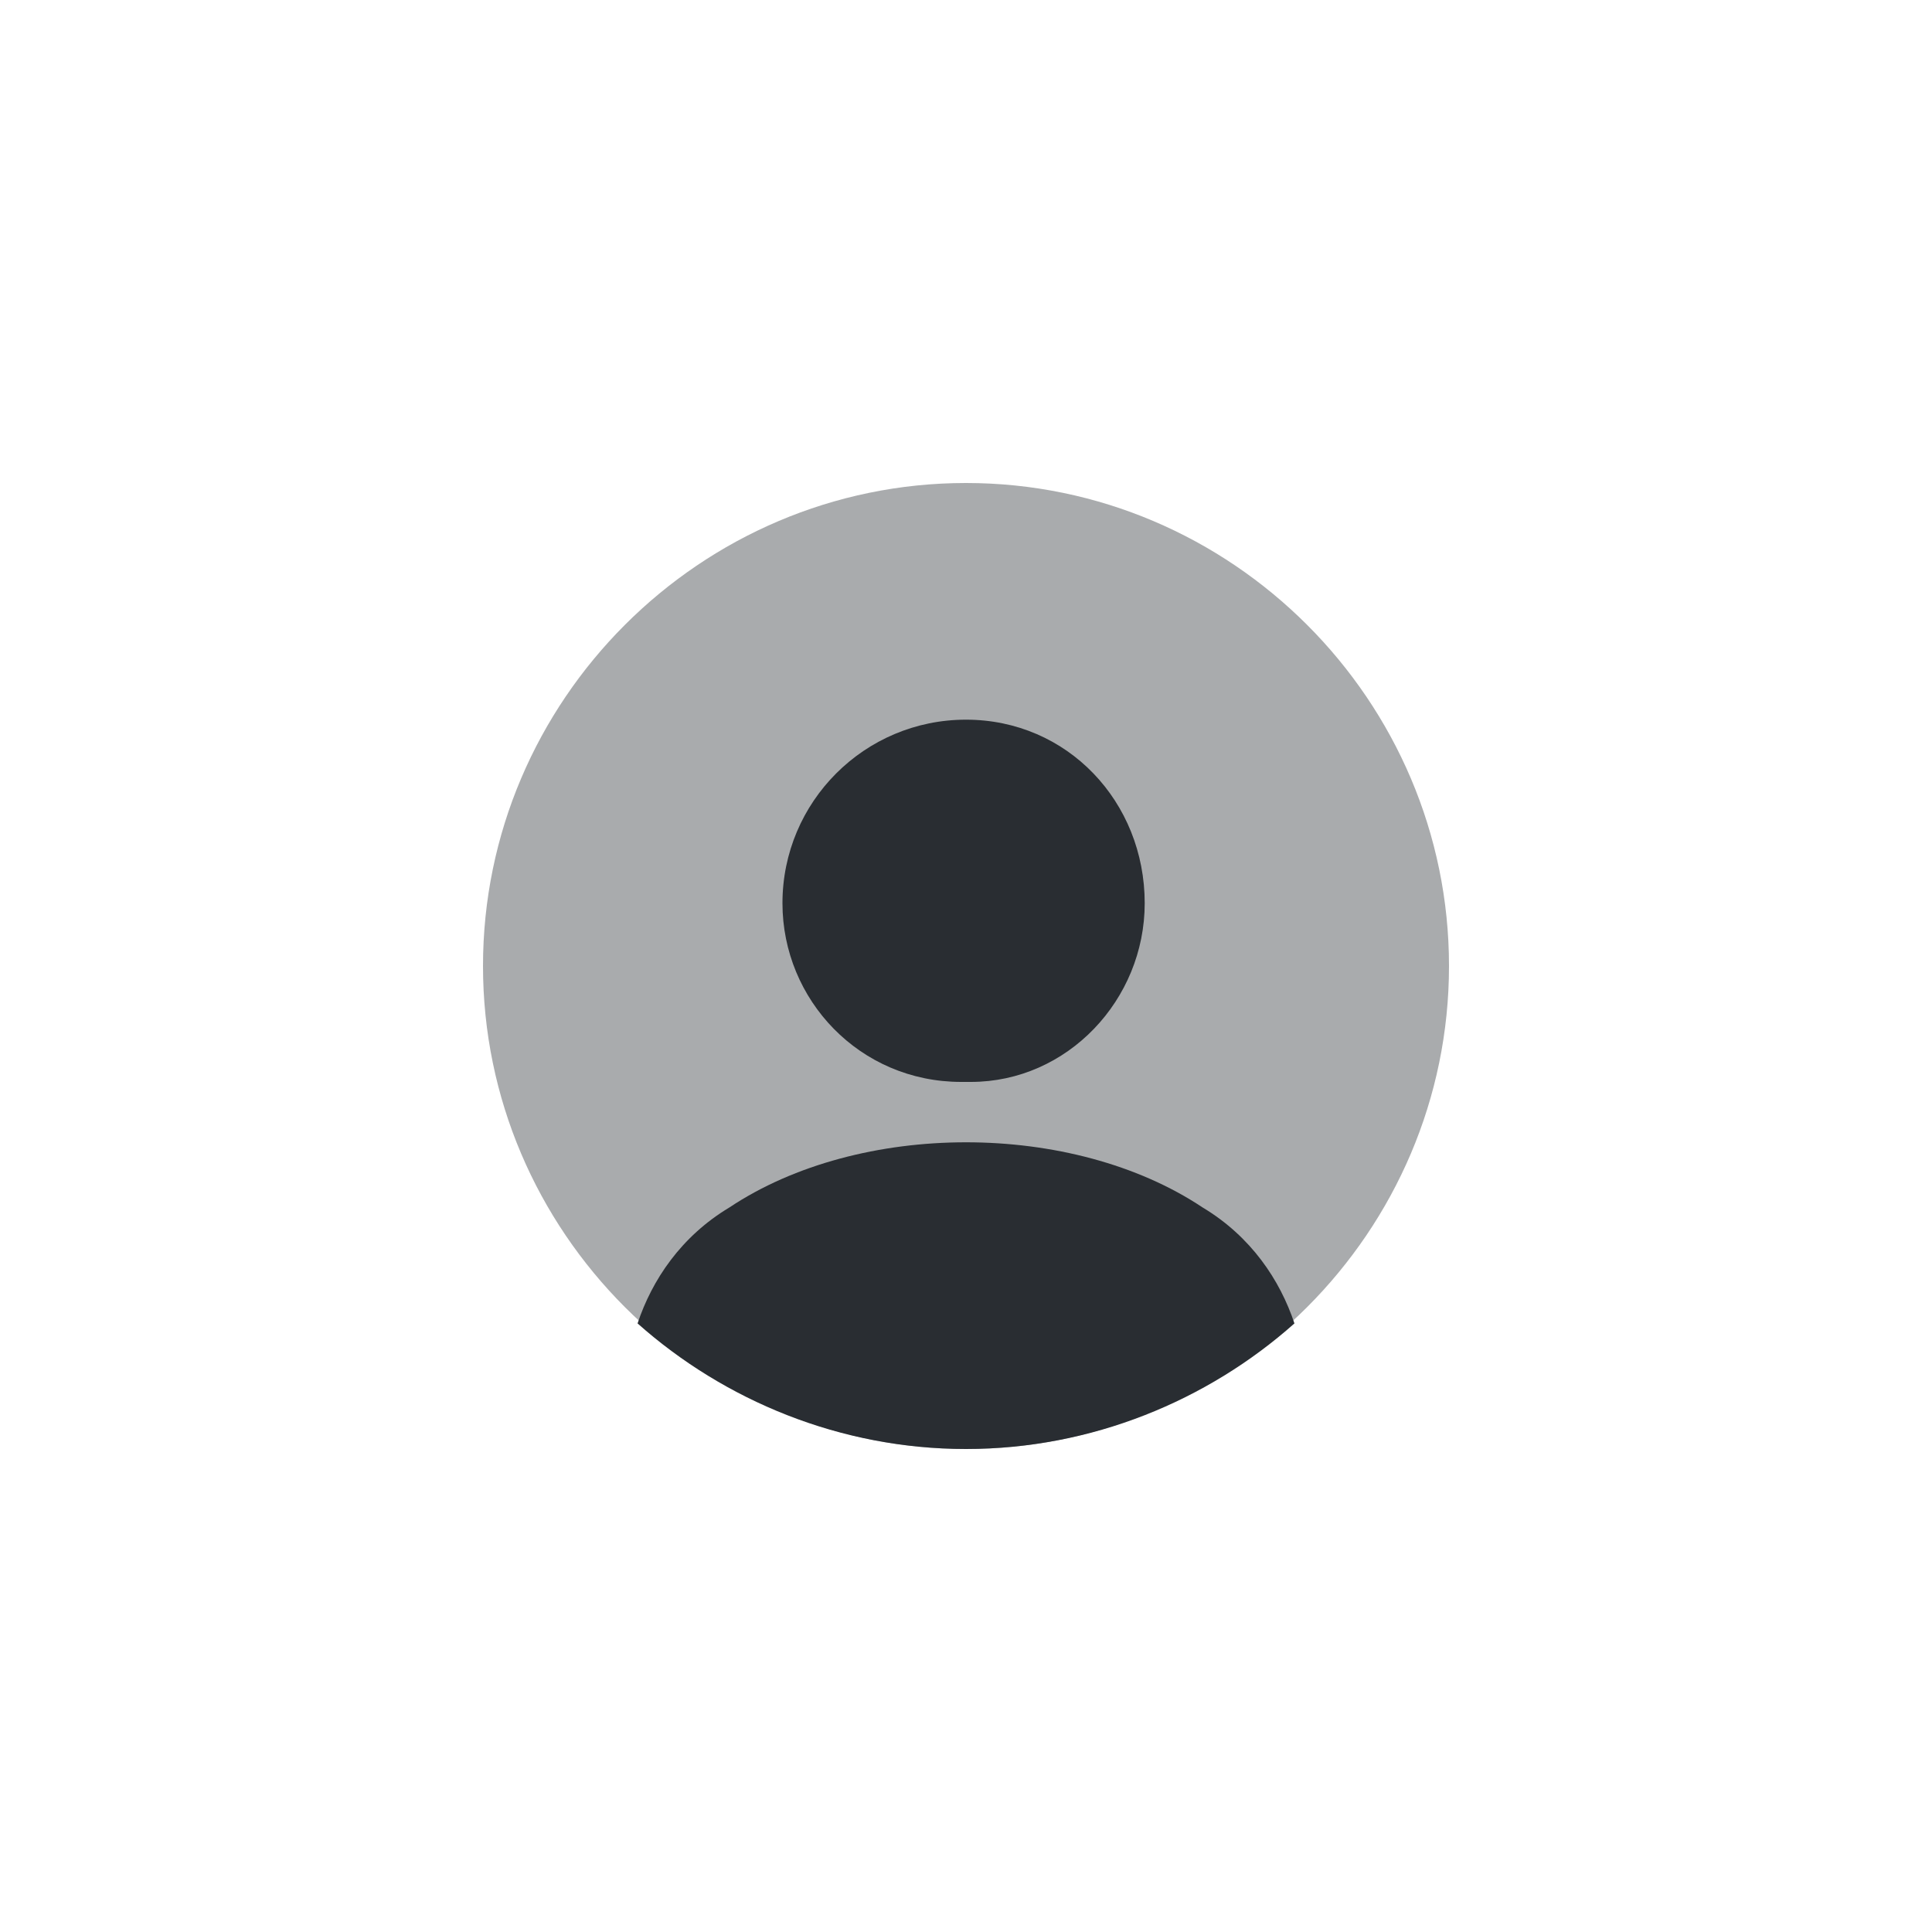 <svg version="1.2" xmlns="http://www.w3.org/2000/svg" viewBox="0 0 40 40" width="32" height="32">
	<title>profile-svg</title>
	<style>
		.s0 { opacity: .4;fill: #292d32 } 
		.s1 { fill: #292d32 } 
	</style>
	<g id="SVGRepo_bgCarrier">
	</g>
	<g id="SVGRepo_tracerCarrier">
	</g>
	<g id="SVGRepo_iconCarrier">
		<path id="Layer" class="s0" d="m20 30c5.5 0 10-4.5 10-10 0-5.5-4.5-10-10-10-5.5 0-10 4.5-10 10 0 5.5 4.5 10 10 10z"/>
		<path id="Layer" class="s1" d="m20 14.9c-2.1 0-3.8 1.7-3.8 3.8 0 2 1.6 3.7 3.7 3.7q0.1 0 0.1 0 0.1 0 0.1 0 0 0 0 0c2 0 3.6-1.7 3.6-3.7 0-2.1-1.6-3.8-3.7-3.8z"/>
		<path id="Layer" class="s1" d="m26.8 27.4c-1.8 1.6-4.2 2.6-6.8 2.6-2.6 0-5-1-6.8-2.6 0.3-0.9 0.9-1.8 1.9-2.4 2.7-1.8 7.1-1.8 9.8 0 1 0.6 1.6 1.5 1.9 2.4z"/>
	</g>
</svg>